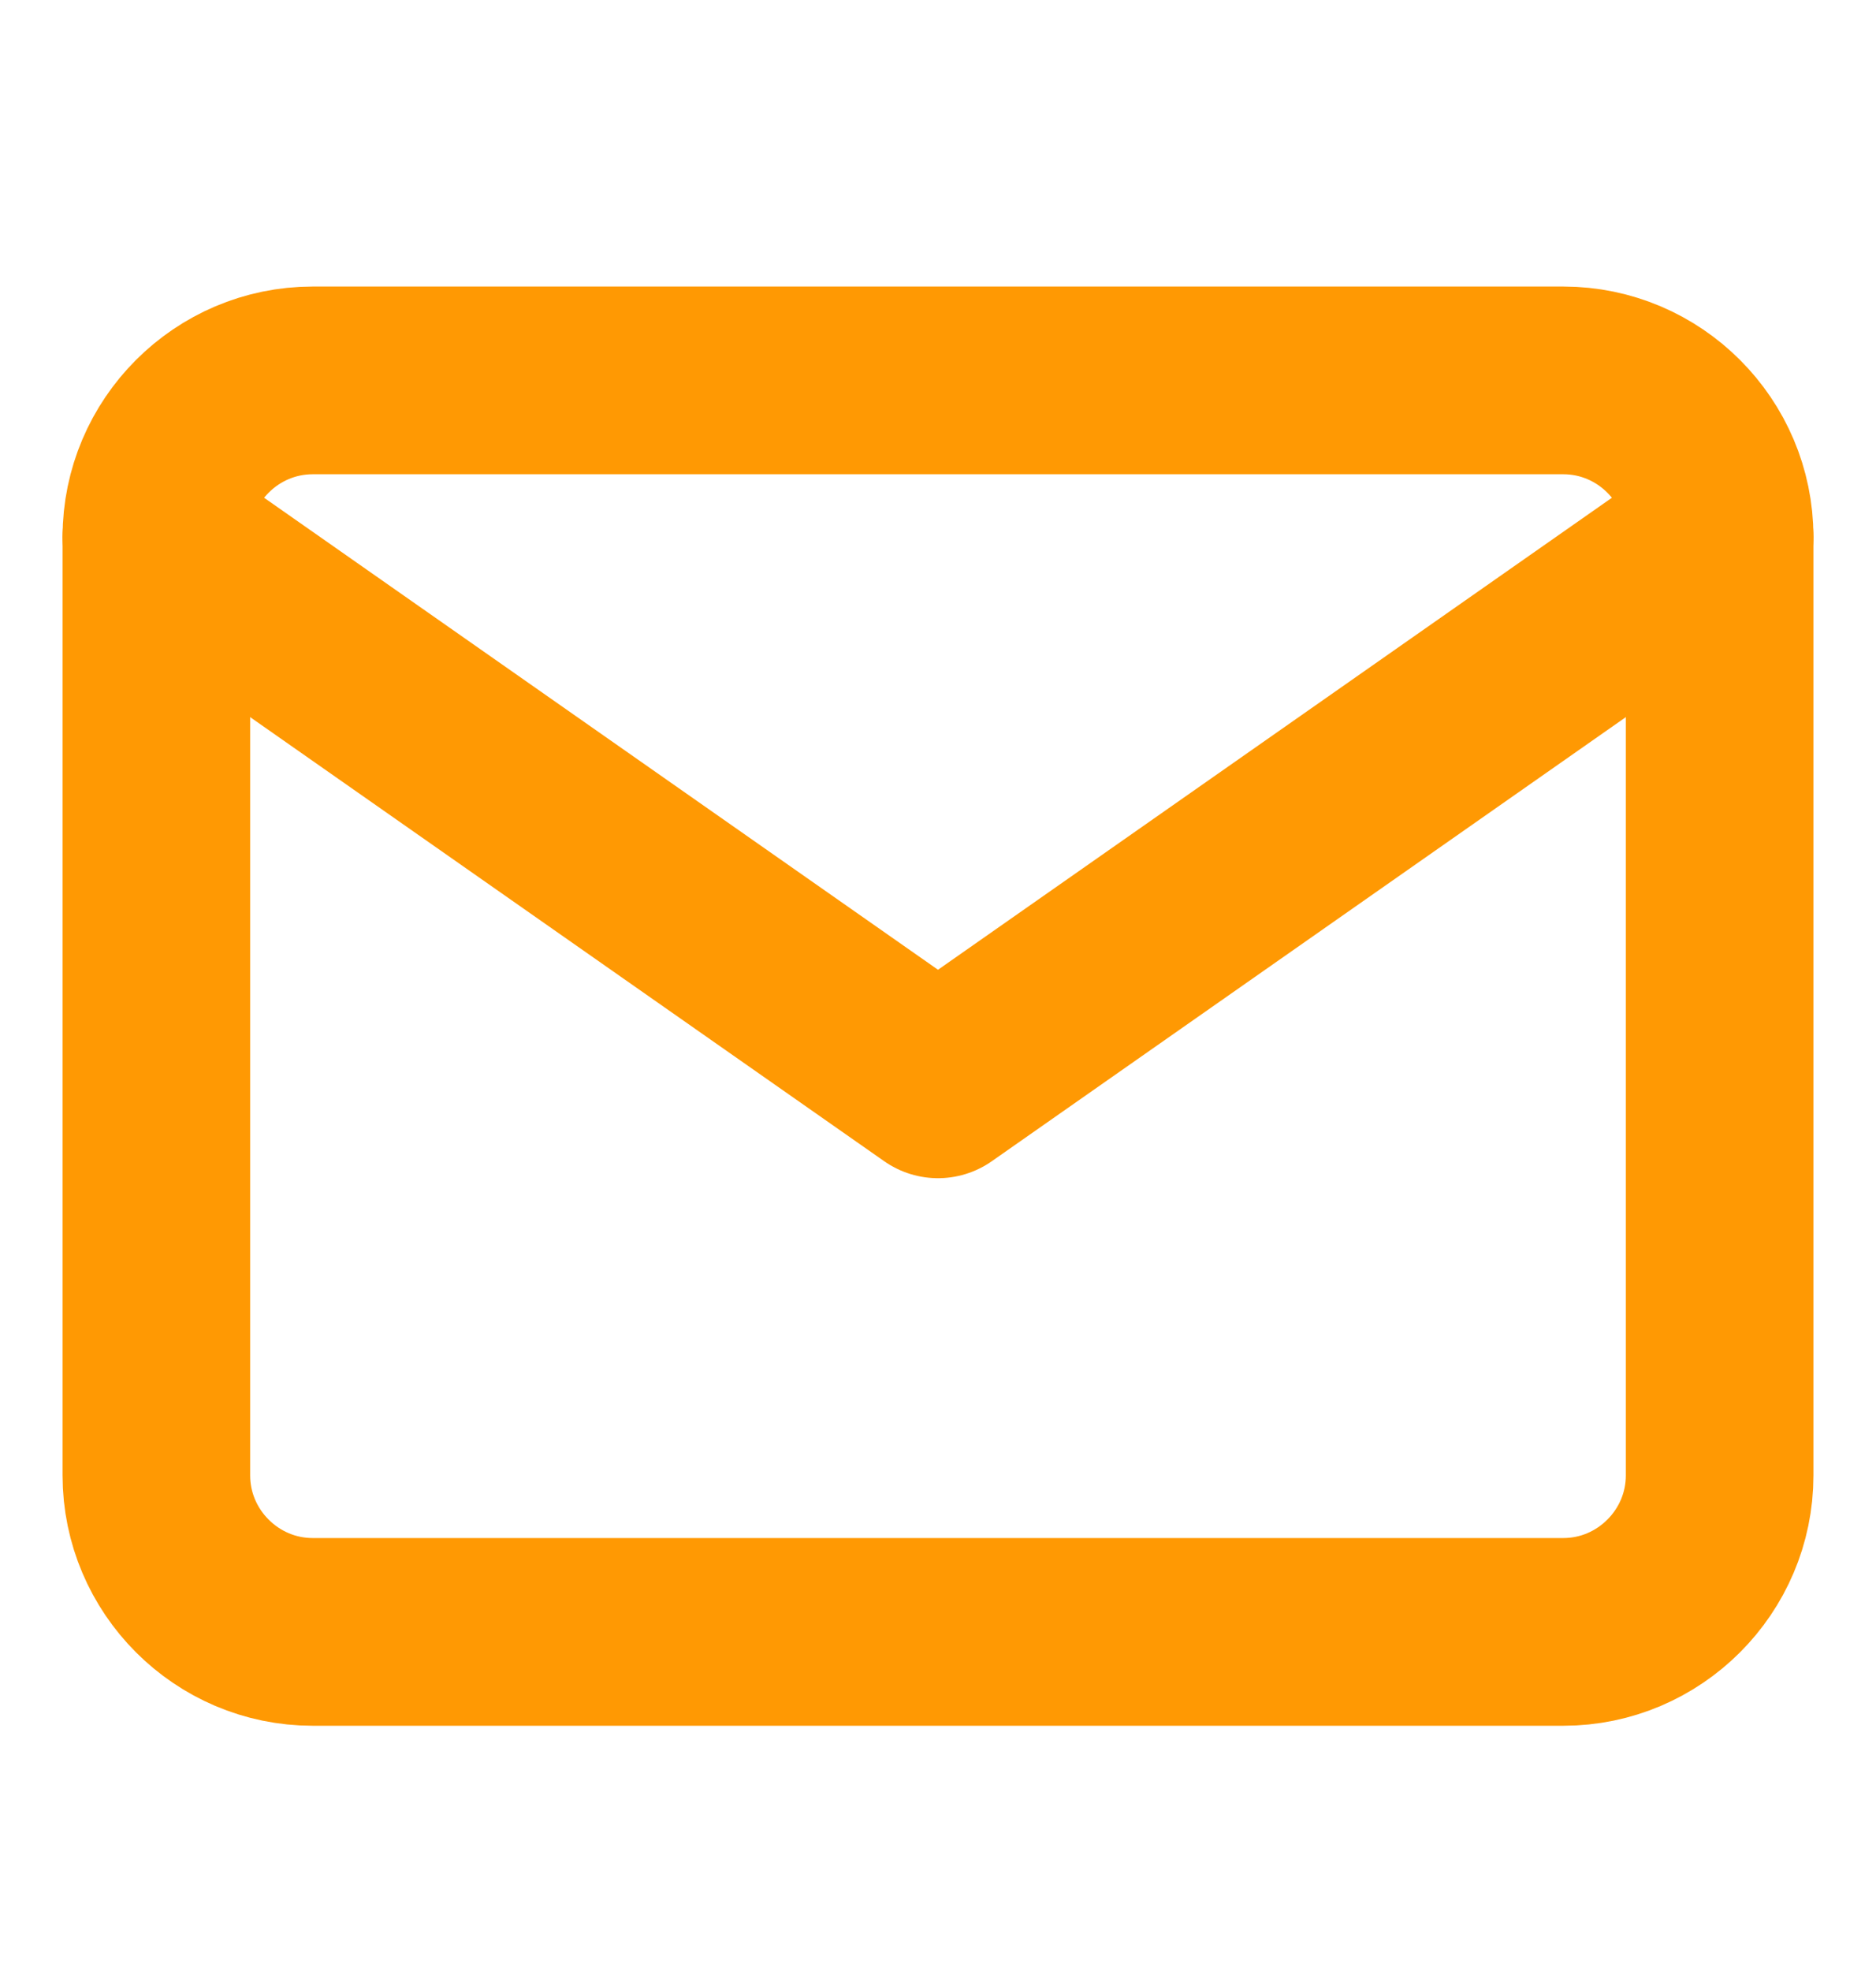 <svg width="20" height="21" viewBox="0 0 20 21" fill="none" xmlns="http://www.w3.org/2000/svg">
<path d="M3.333 4.053H16.667C17.583 4.053 18.333 4.803 18.333 5.72V15.72C18.333 16.637 17.583 17.387 16.667 17.387H3.333C2.417 17.387 1.667 16.637 1.667 15.72V5.72C1.667 4.803 2.417 4.053 3.333 4.053Z" stroke="#FF9903" stroke-width="2" stroke-linecap="round" stroke-linejoin="round"/>
<path d="M18.333 5.72L10 11.553L1.667 5.72" stroke="#FF9903" stroke-width="2" stroke-linecap="round" stroke-linejoin="round"/>
</svg>

